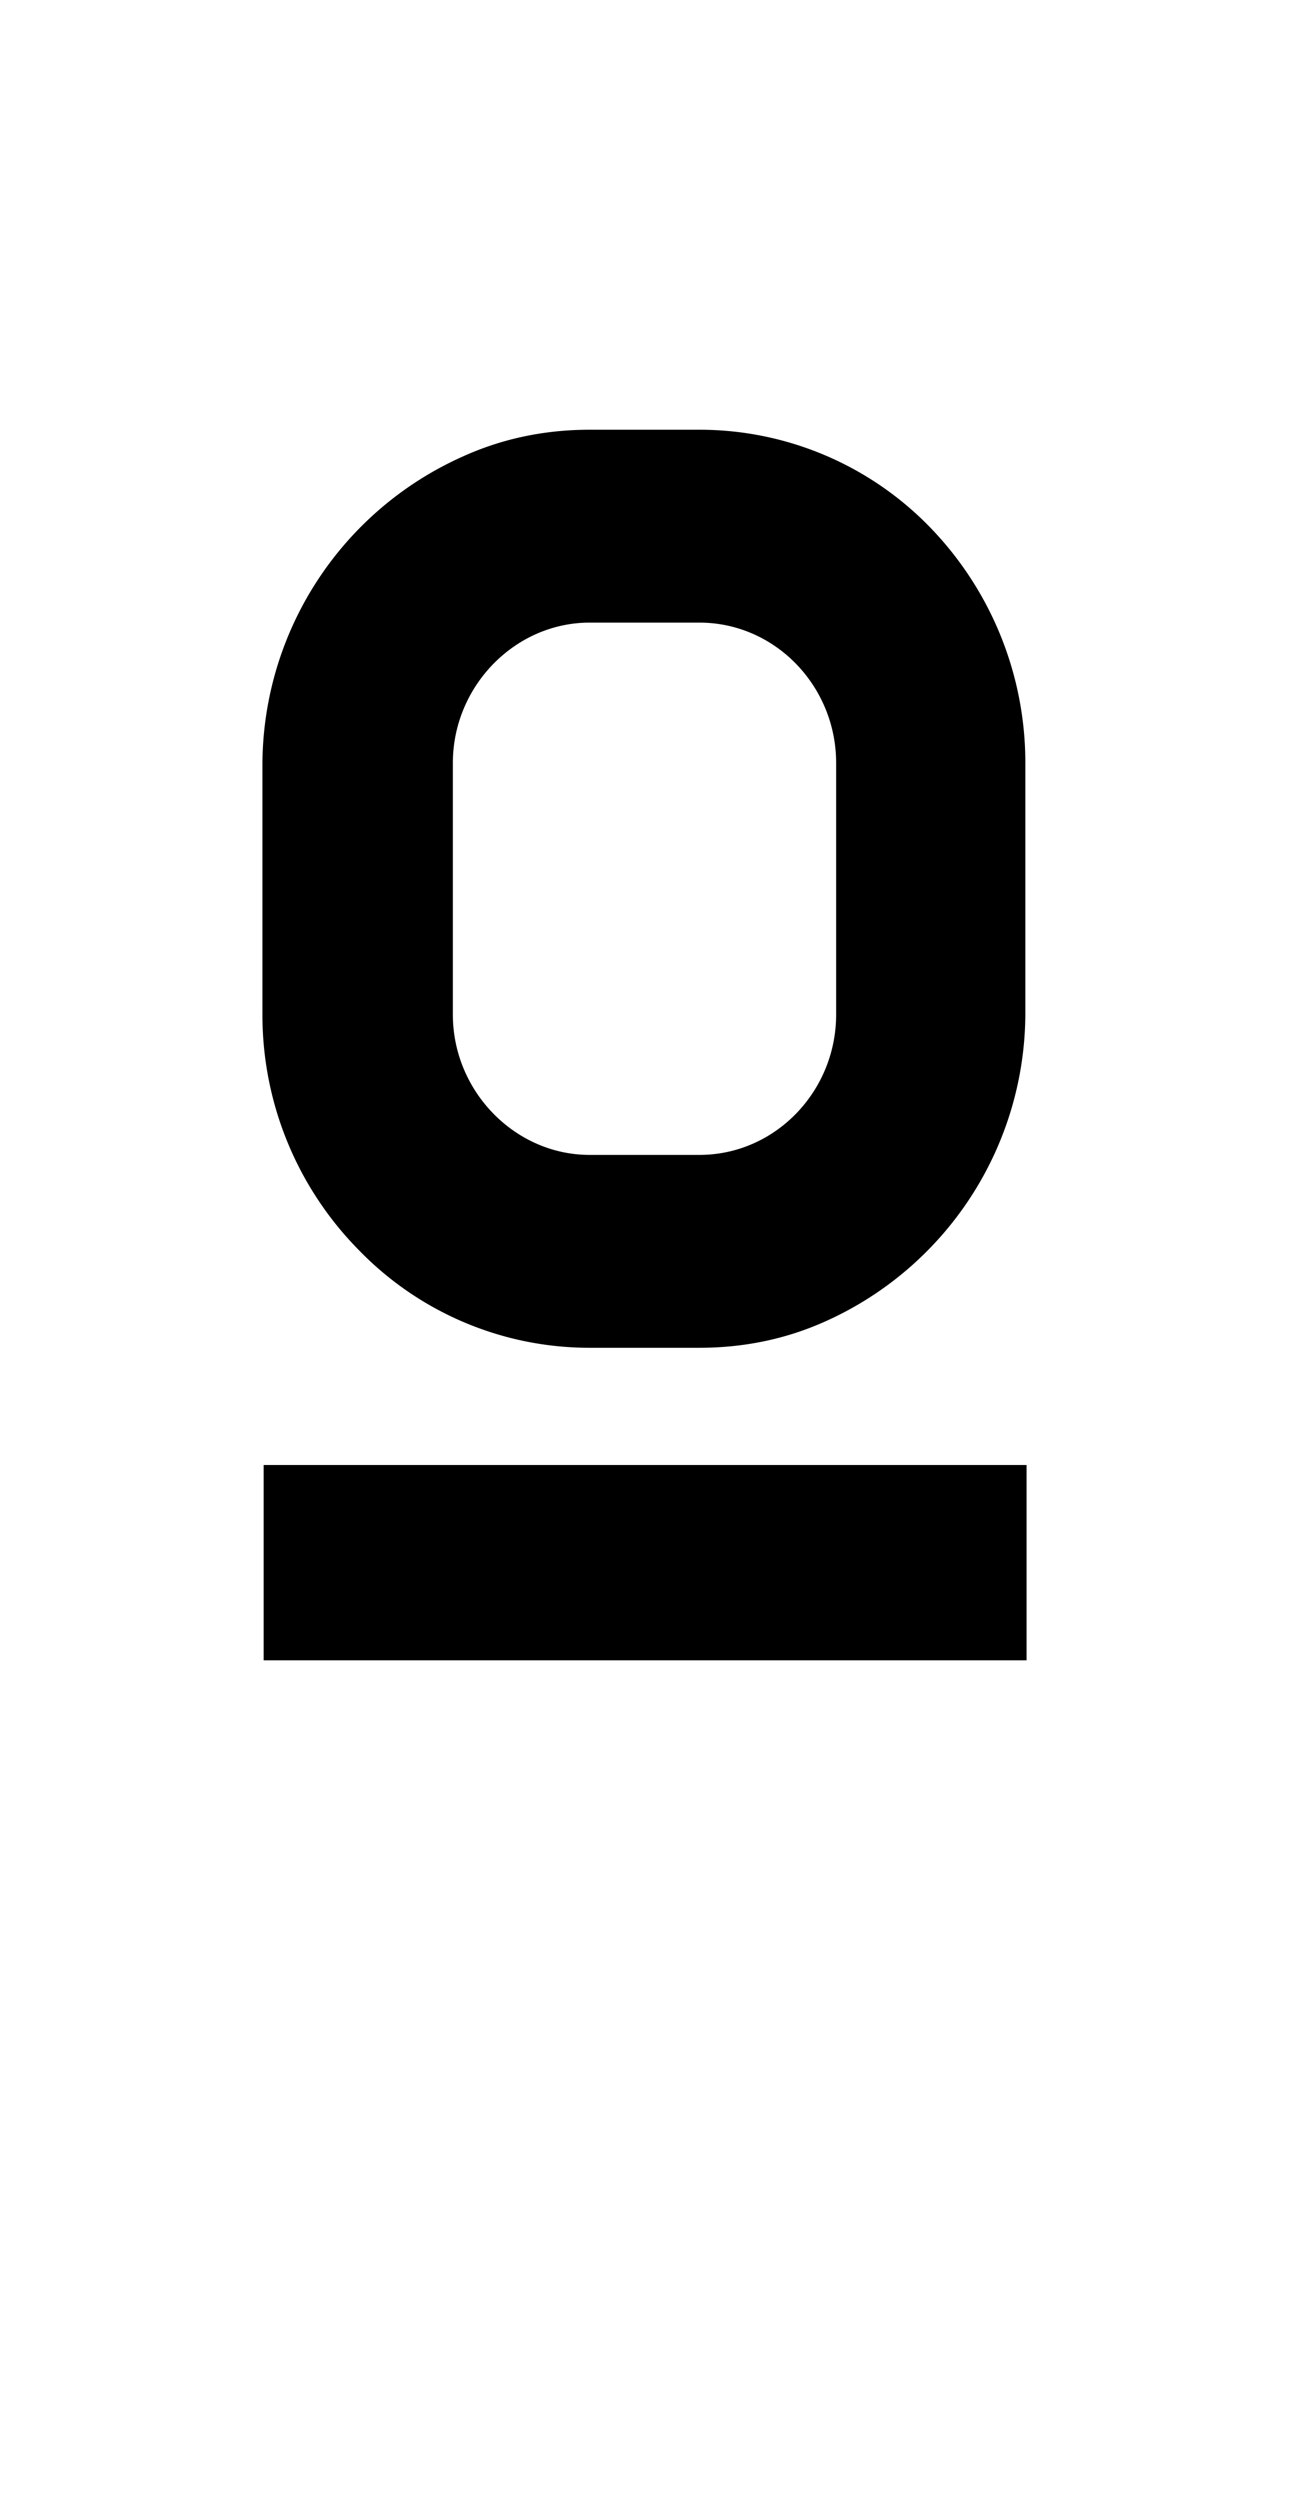 <svg xmlns="http://www.w3.org/2000/svg" viewBox="0 0 1056 2048"><path d="M799 527a250 250 0 0 0-226-153h-90a240 240 0 0 0-173 74 251 251 0 0 0-72 177v206a255 255 0 0 0 72 177 244 244 0 0 0 173 74h90a240 240 0 0 0 174-74 251 251 0 0 0 72-177V625c0-34-7-67-20-98ZM573 968h-90c-74 0-134-62-134-137V625c0-75 60-137 134-137h90c74 0 134 62 134 137v206c0 75-60 137-134 137Z"/><path d="M573 1104h-90a263 263 0 0 1-189-80 274 274 0 0 1-79-193V625a277 277 0 0 1 164-251c33-15 68-22 104-22h90a263 263 0 0 1 189 80 277 277 0 0 1 78 193v206a277 277 0 0 1-163 251c-33 15-68 22-104 22Zm-90-708a217 217 0 0 0-158 67 227 227 0 0 0-66 162v206a231 231 0 0 0 137 211c28 12 57 18 87 18h90a217 217 0 0 0 158-67 227 227 0 0 0 66-162V625a230 230 0 0 0-137-211c-28-12-57-18-87-18h-90Zm90 594h-90c-86 0-156-72-156-159V625c0-87 70-159 156-159h90c86 0 156 72 156 159v206c0 87-70 159-156 159Zm-90-480c-61 0-112 52-112 115v206c0 63 51 115 112 115h90c62 0 112-52 112-115V625c0-63-50-115-112-115h-90ZM216 1200h625v160H216z"/></svg>